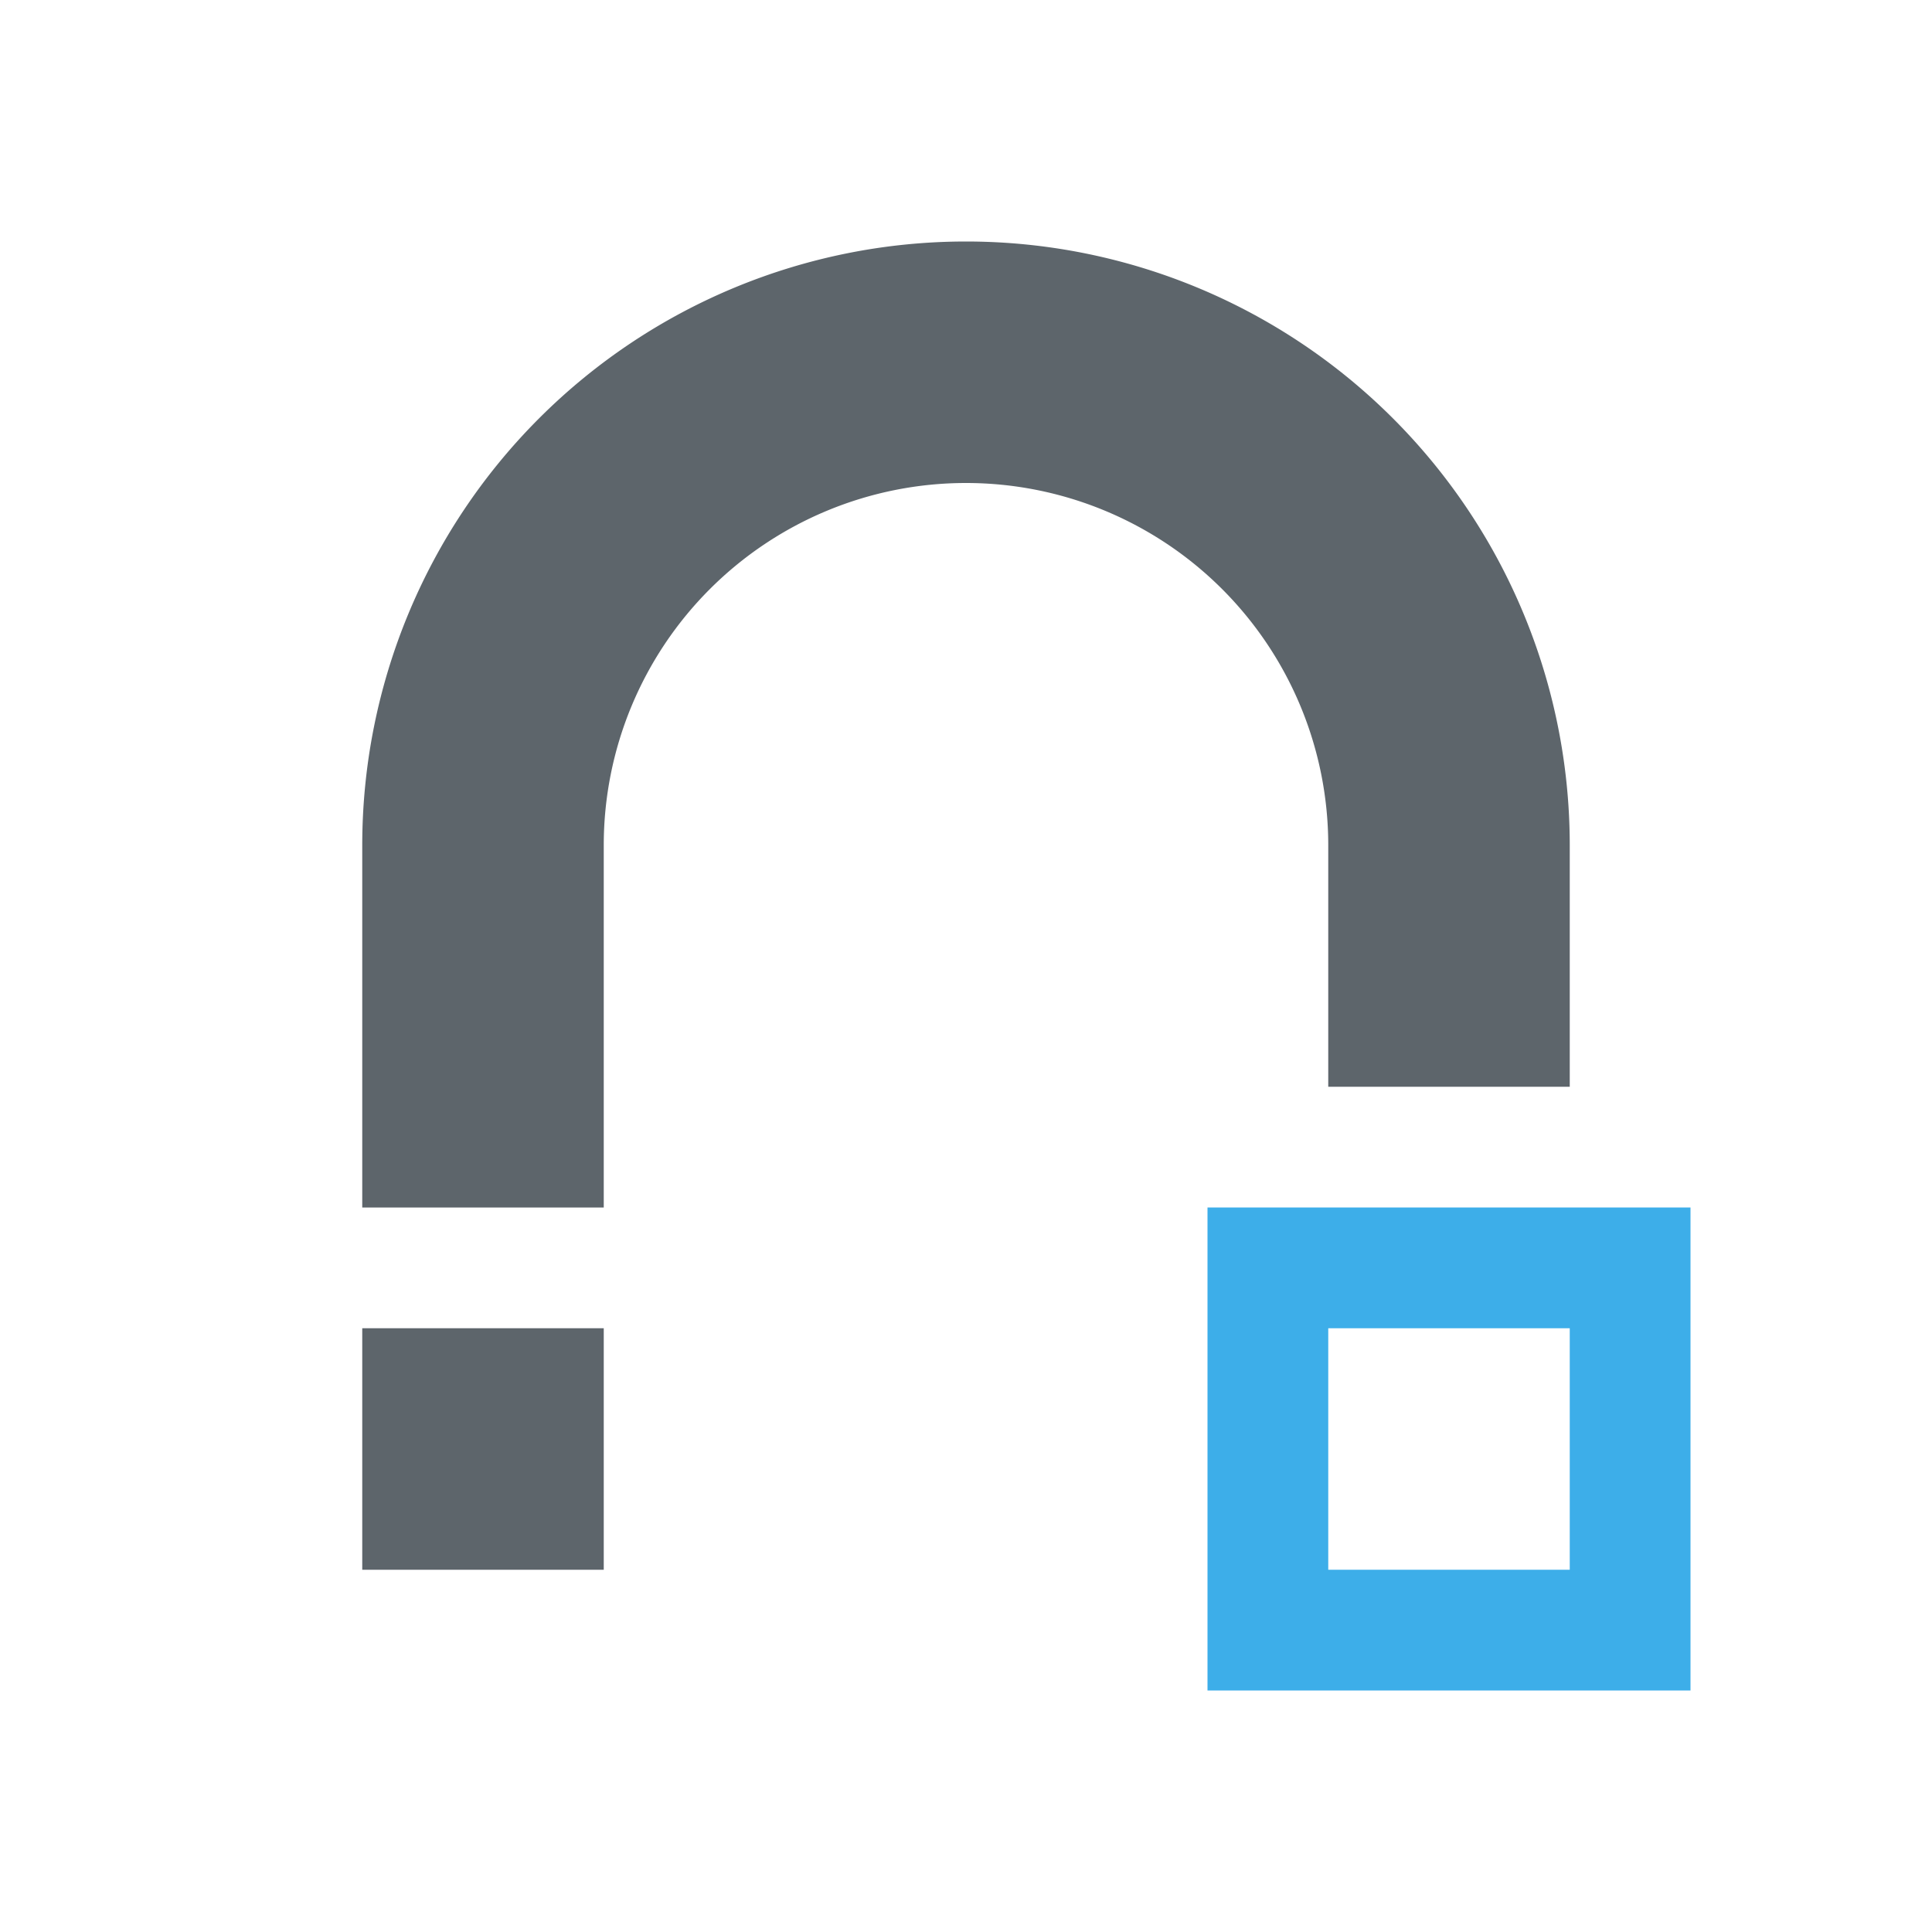 <svg xmlns="http://www.w3.org/2000/svg" viewBox="0 0 16 16"><path d="M8 2a5 5 0 0 0-5 5v3h2V7a3 3 0 0 1 3-3 3 3 0 0 1 3 3v2h2V7a5 5 0 0 0-5-5m-5 9v2h2v-2z" fill="currentColor" color="#5d656b"/><path d="M10 10v4h4v-4zm1 1h2v2h-2z" fill="currentColor" color="#3daee9"/></svg>